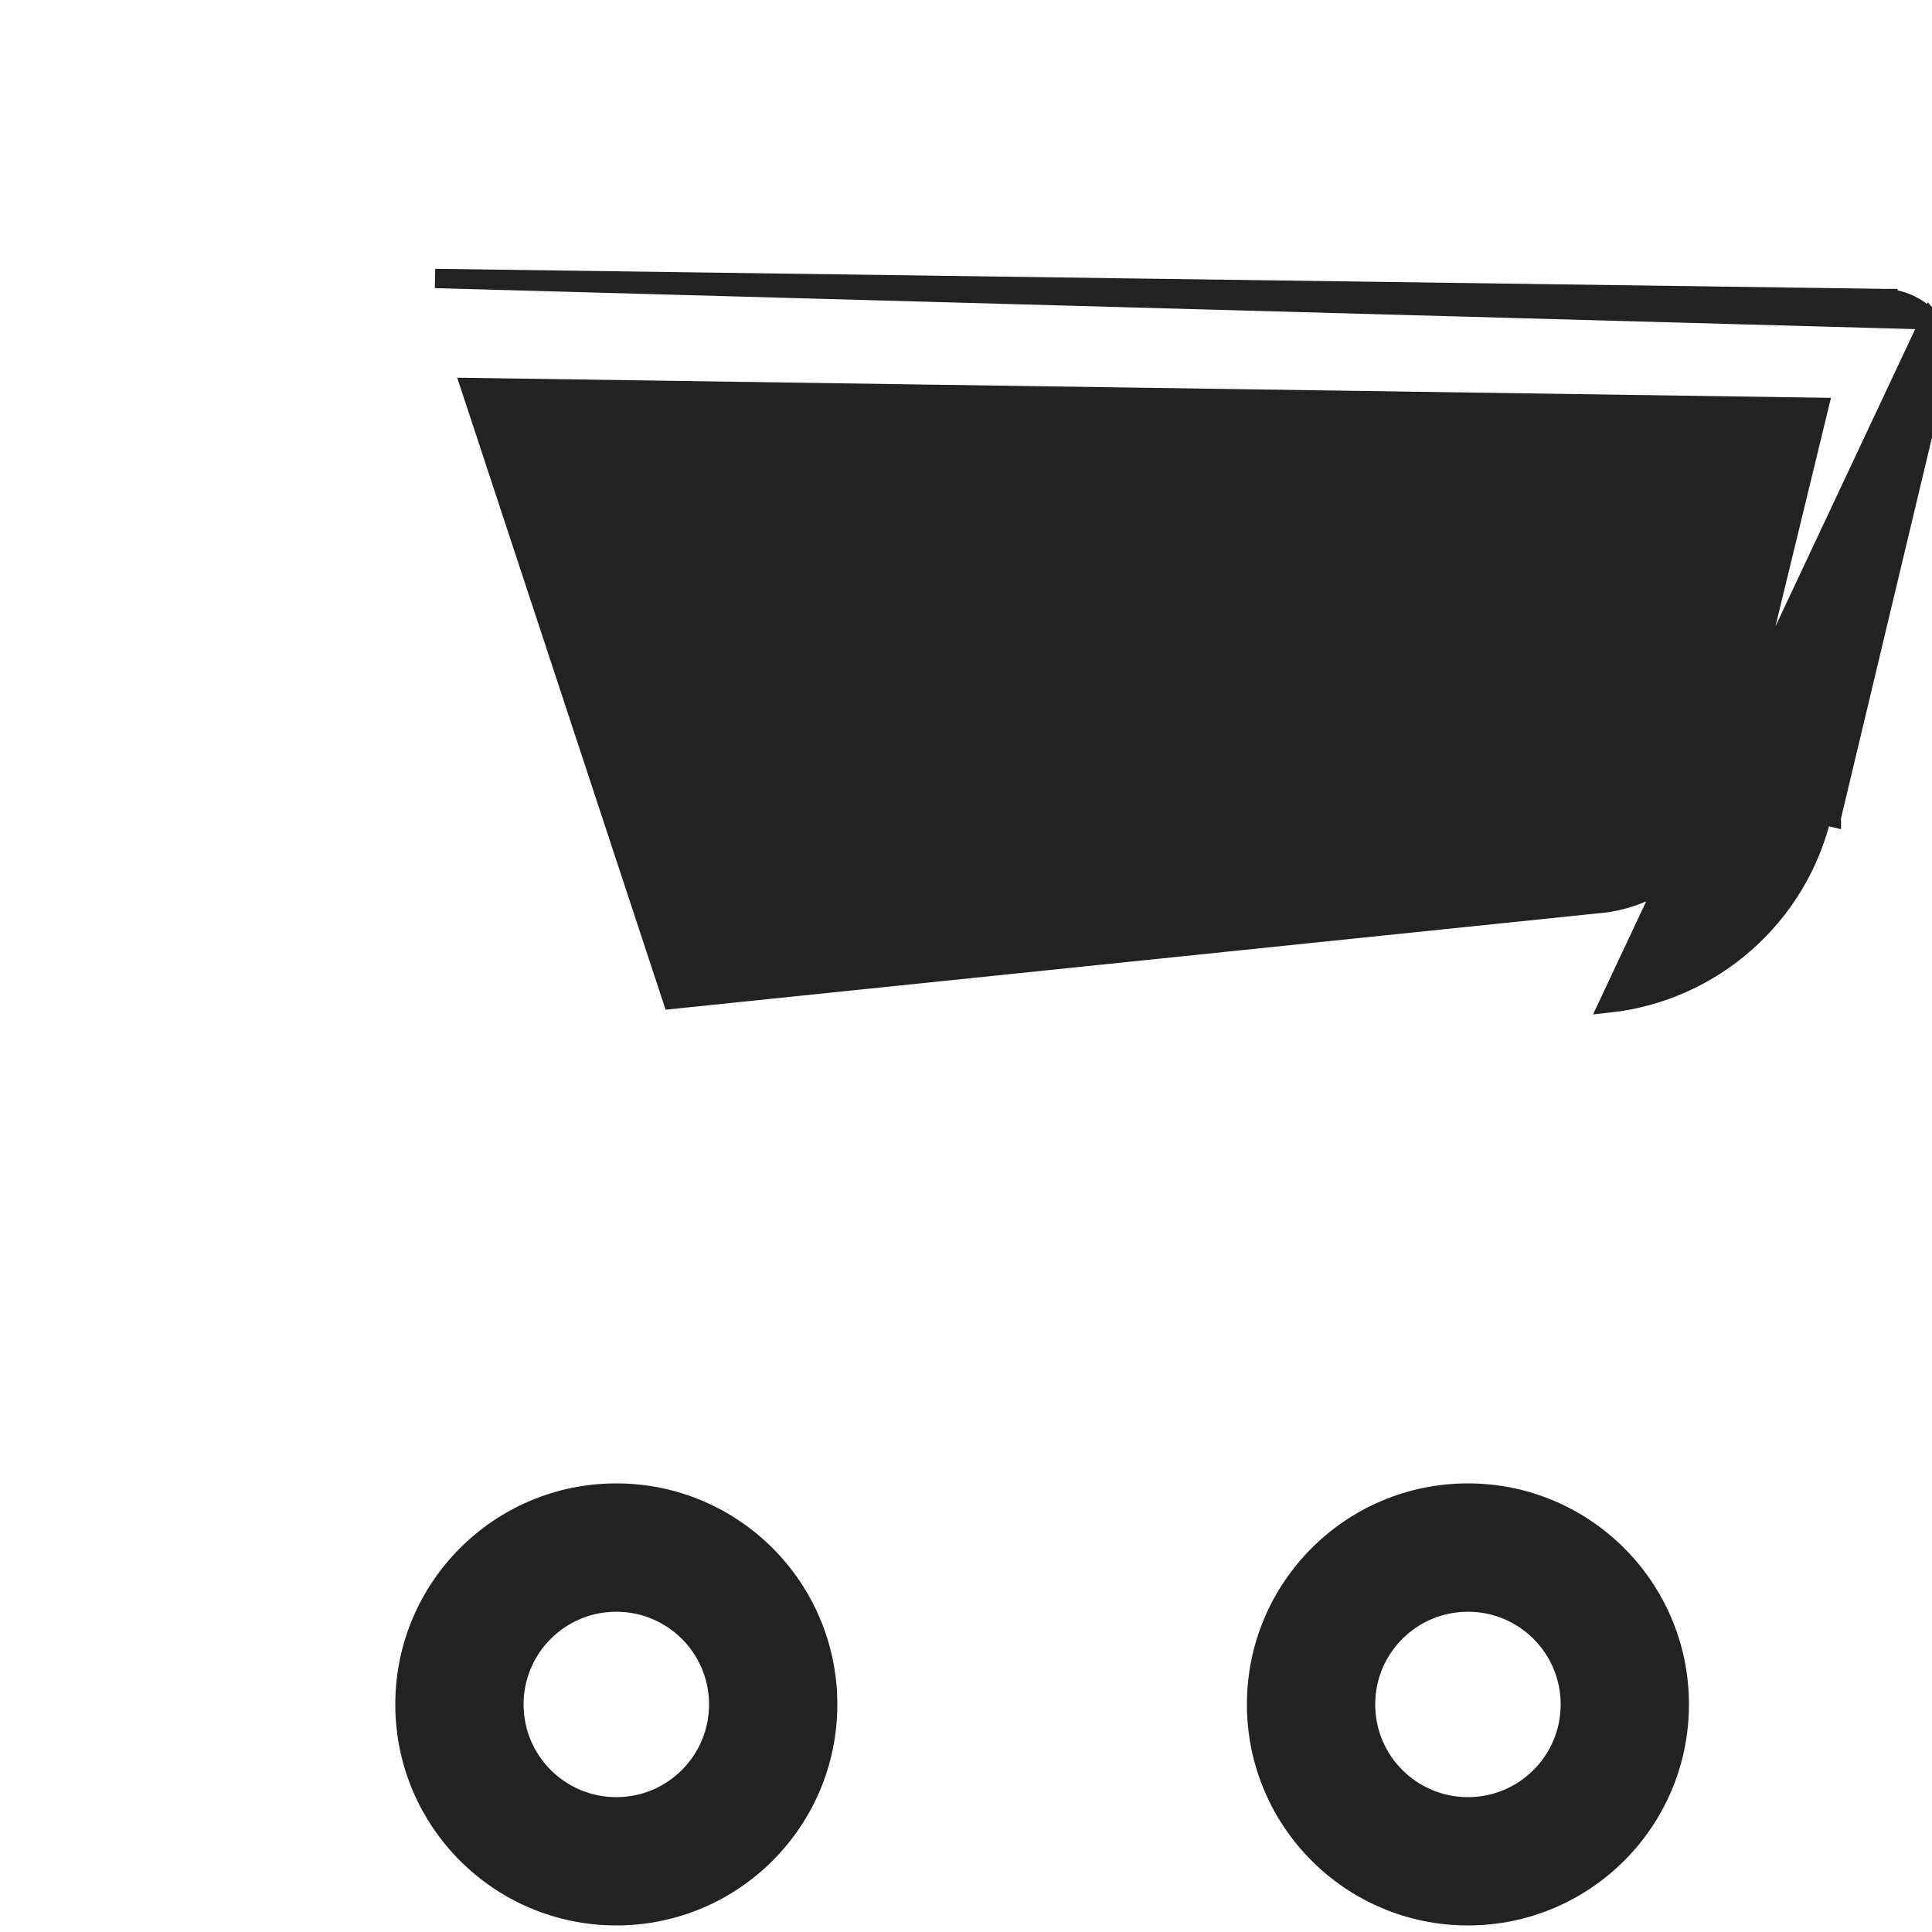<svg width="30" height="30" viewBox="0 0 30 30" fill="none" xmlns="http://www.w3.org/2000/svg">
<g clip-path="url(#clip0_104_20)">
<path d="M11.16 26.466V26.466C11.16 27.345 10.448 28.056 9.57 28.056C8.692 28.056 7.98 27.345 7.98 26.466C7.98 25.588 8.692 24.877 9.57 24.877C10.448 24.877 11.16 25.588 11.16 26.466ZM9.57 23.184C7.757 23.184 6.288 24.654 6.288 26.466C6.288 28.279 7.757 29.748 9.57 29.748C11.383 29.748 12.852 28.279 12.852 26.466C12.852 24.654 11.383 23.184 9.57 23.184Z" fill="#222222" stroke="#222222" stroke-width="0.3"/>
<path d="M24.384 26.466V26.466C24.384 27.345 23.672 28.056 22.794 28.056C21.916 28.056 21.204 27.345 21.204 26.466C21.204 25.588 21.916 24.877 22.794 24.877C23.672 24.877 24.384 25.588 24.384 26.466ZM22.794 23.184C20.981 23.184 19.512 24.654 19.512 26.466C19.512 28.279 20.981 29.748 22.794 29.748C24.606 29.748 26.076 28.279 26.076 26.466C26.076 24.654 24.606 23.184 22.794 23.184Z" fill="#222222" stroke="#222222" stroke-width="0.3"/>
<path d="M29.972 4.967L29.972 4.967C30.145 5.17 30.196 5.449 30.107 5.699L28.438 12.685C28.438 12.685 28.438 12.685 28.438 12.685L28.438 12.686L28.292 12.651C27.919 14.226 26.596 15.397 24.986 15.574L29.972 4.967ZM29.972 4.967L29.969 4.963C29.799 4.778 29.566 4.661 29.316 4.637L29.316 4.636L29.303 4.636L6.756 4.324L29.972 4.967ZM26.789 12.302L26.789 12.302L26.789 12.305C26.577 13.255 25.77 13.956 24.8 14.033L24.8 14.033L24.797 14.033L10.44 15.517L7.308 6.018L28.241 6.325L26.789 12.302Z" fill="#222222" stroke="#222222" stroke-width="0.3"/>
</g>
<defs>
<clipPath id="clip0_104_20">
<rect width="30" height="30" fill="white"/>
</clipPath>
</defs>
</svg>
